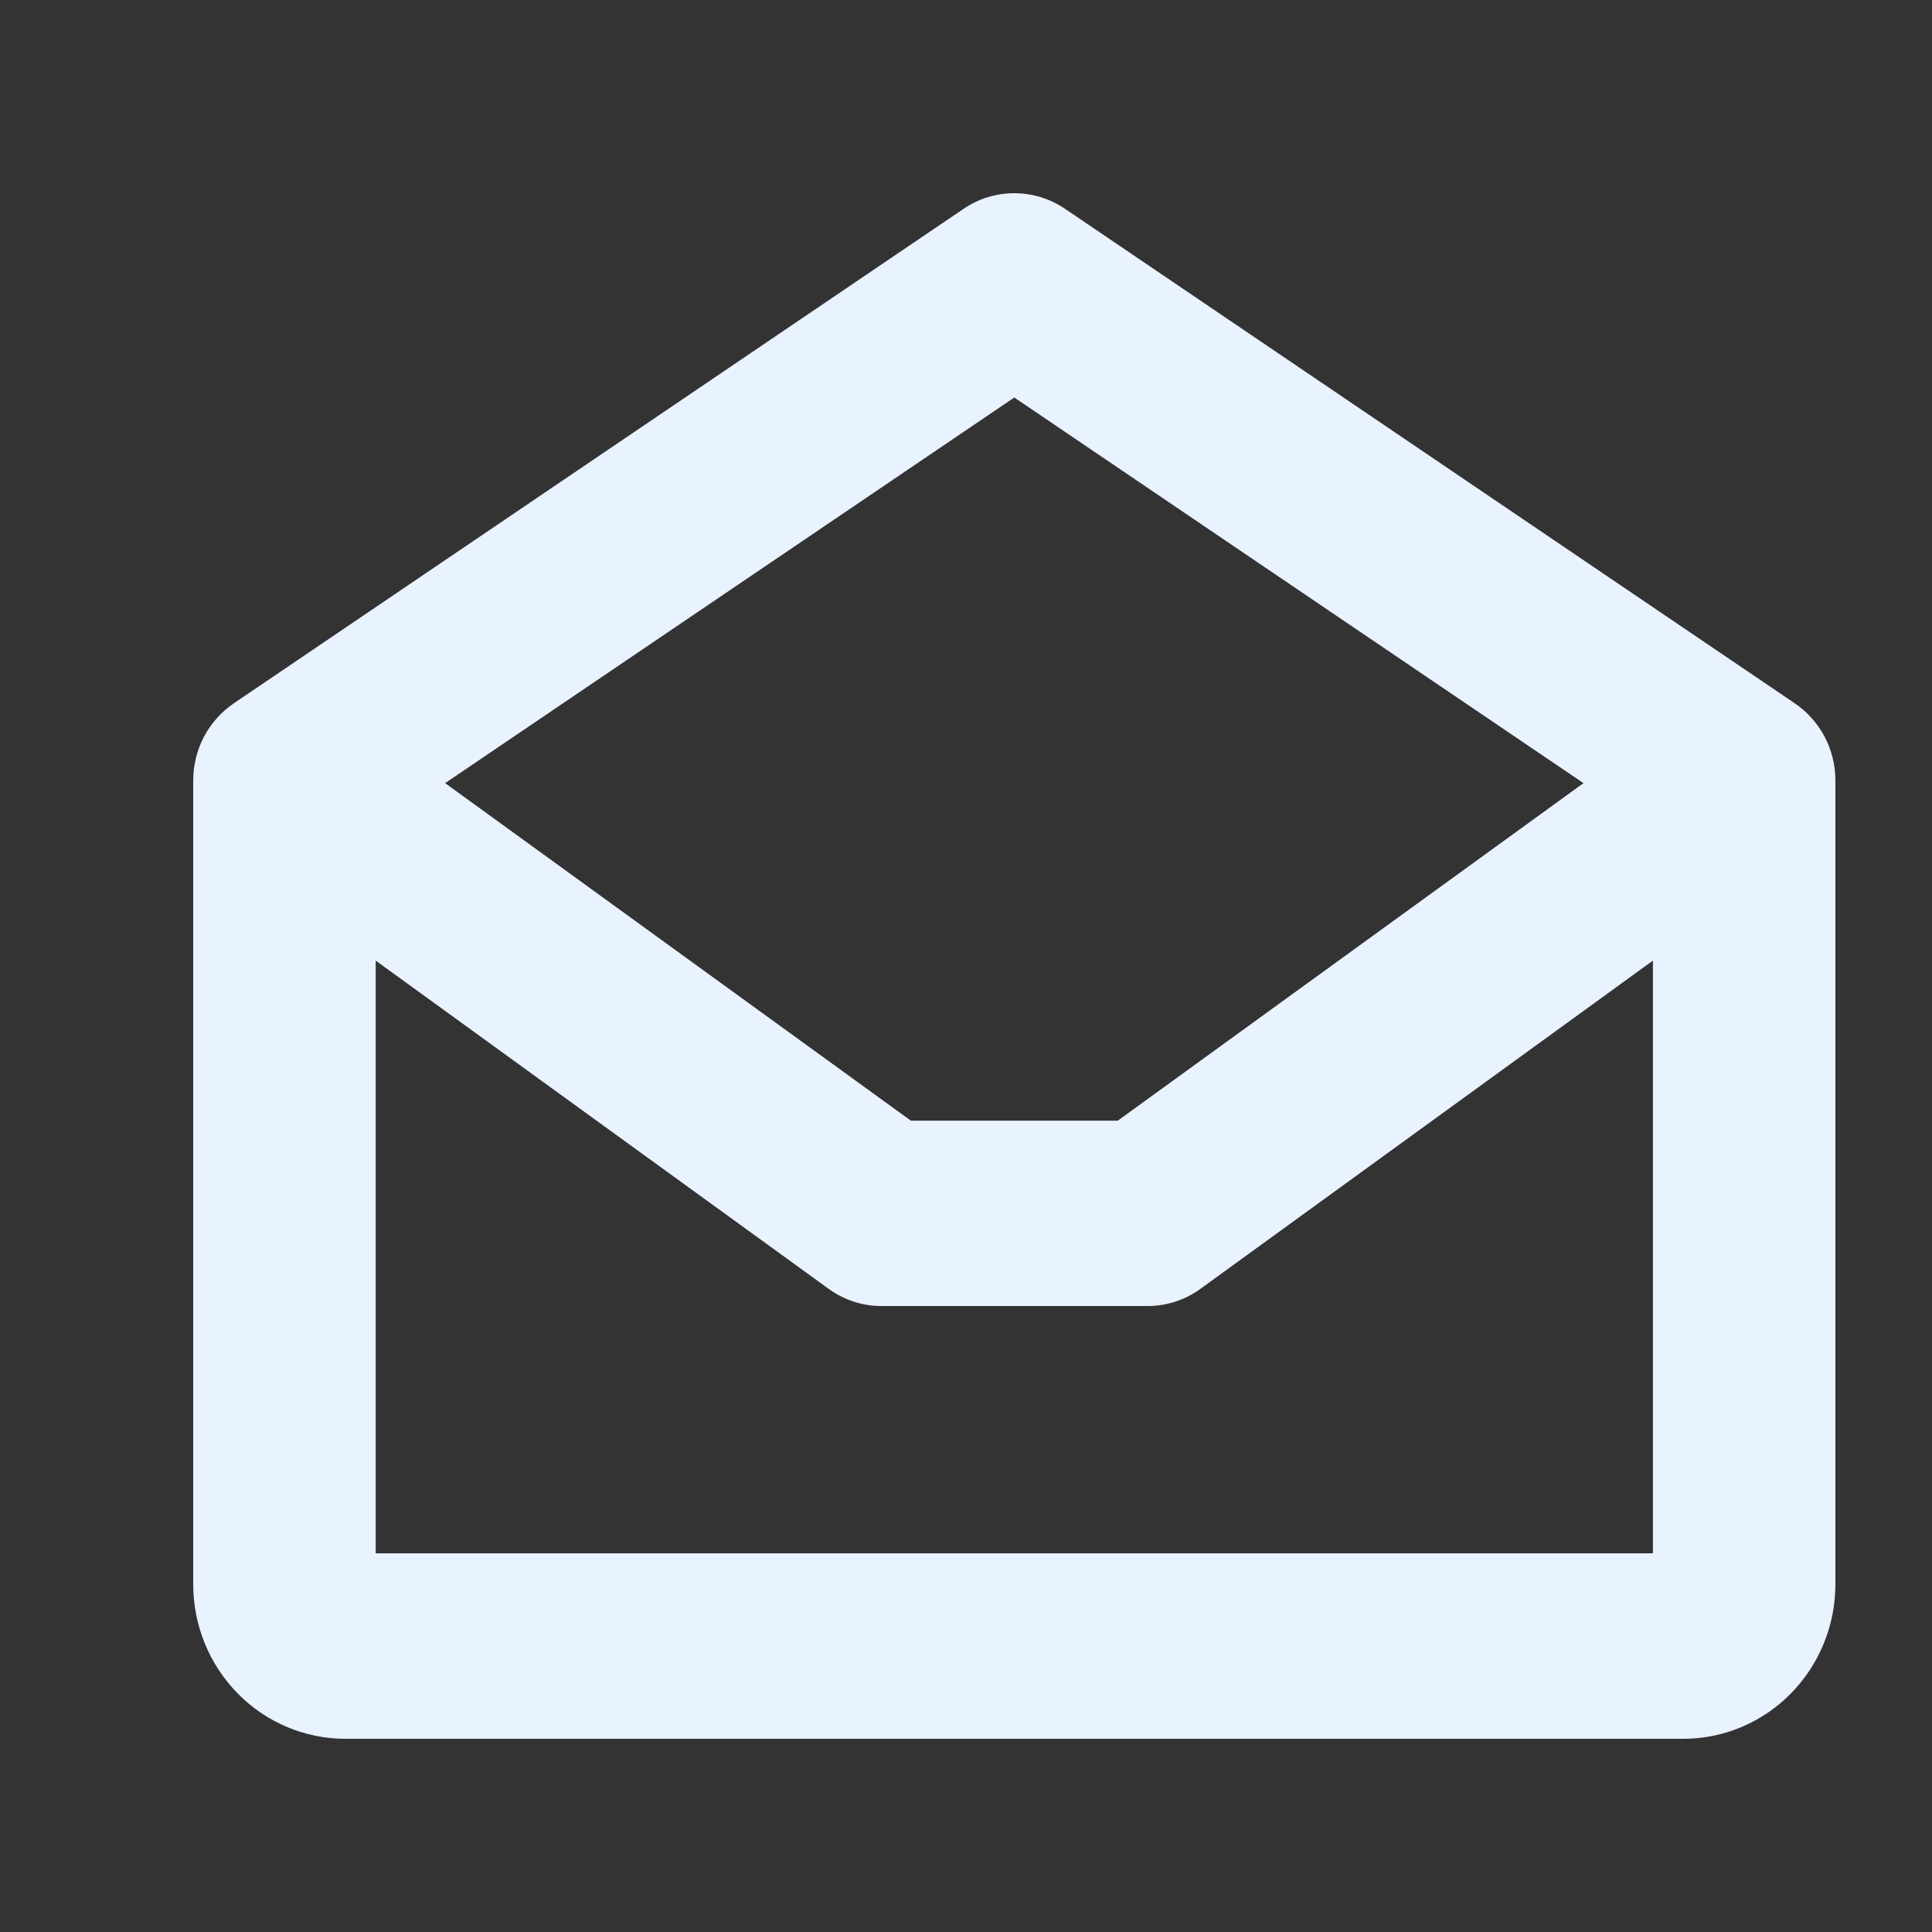 <svg width="20" height="20" viewBox="0 0 20 20" fill="none" xmlns="http://www.w3.org/2000/svg">
<rect x="0" y="0" width="20" height="20" fill="#333333" stroke="none"/>
<path d="M18.58 7.281L11.024 2.161C10.869 2.056 10.687 2 10.5 2C10.313 2 10.131 2.056 9.976 2.161L2.42 7.281C2.291 7.369 2.185 7.488 2.111 7.627C2.038 7.767 2 7.923 2 8.081V16.4C2 16.825 2.166 17.231 2.461 17.531C2.756 17.831 3.157 18 3.574 18H17.426C17.843 18 18.244 17.831 18.539 17.531C18.834 17.231 19 16.825 19 16.4V8.081C19 7.923 18.962 7.767 18.889 7.627C18.815 7.488 18.709 7.369 18.58 7.281ZM10.5 4.115L16.392 8.107L11.571 11.601H9.429L4.608 8.107L10.5 4.115ZM3.889 16.08V9.944L8.578 13.342C8.739 13.459 8.932 13.521 9.129 13.52H11.876C12.073 13.521 12.266 13.459 12.427 13.342L17.111 9.944V16.08H3.889Z" fill="#E9F2FF"/>
</svg>
